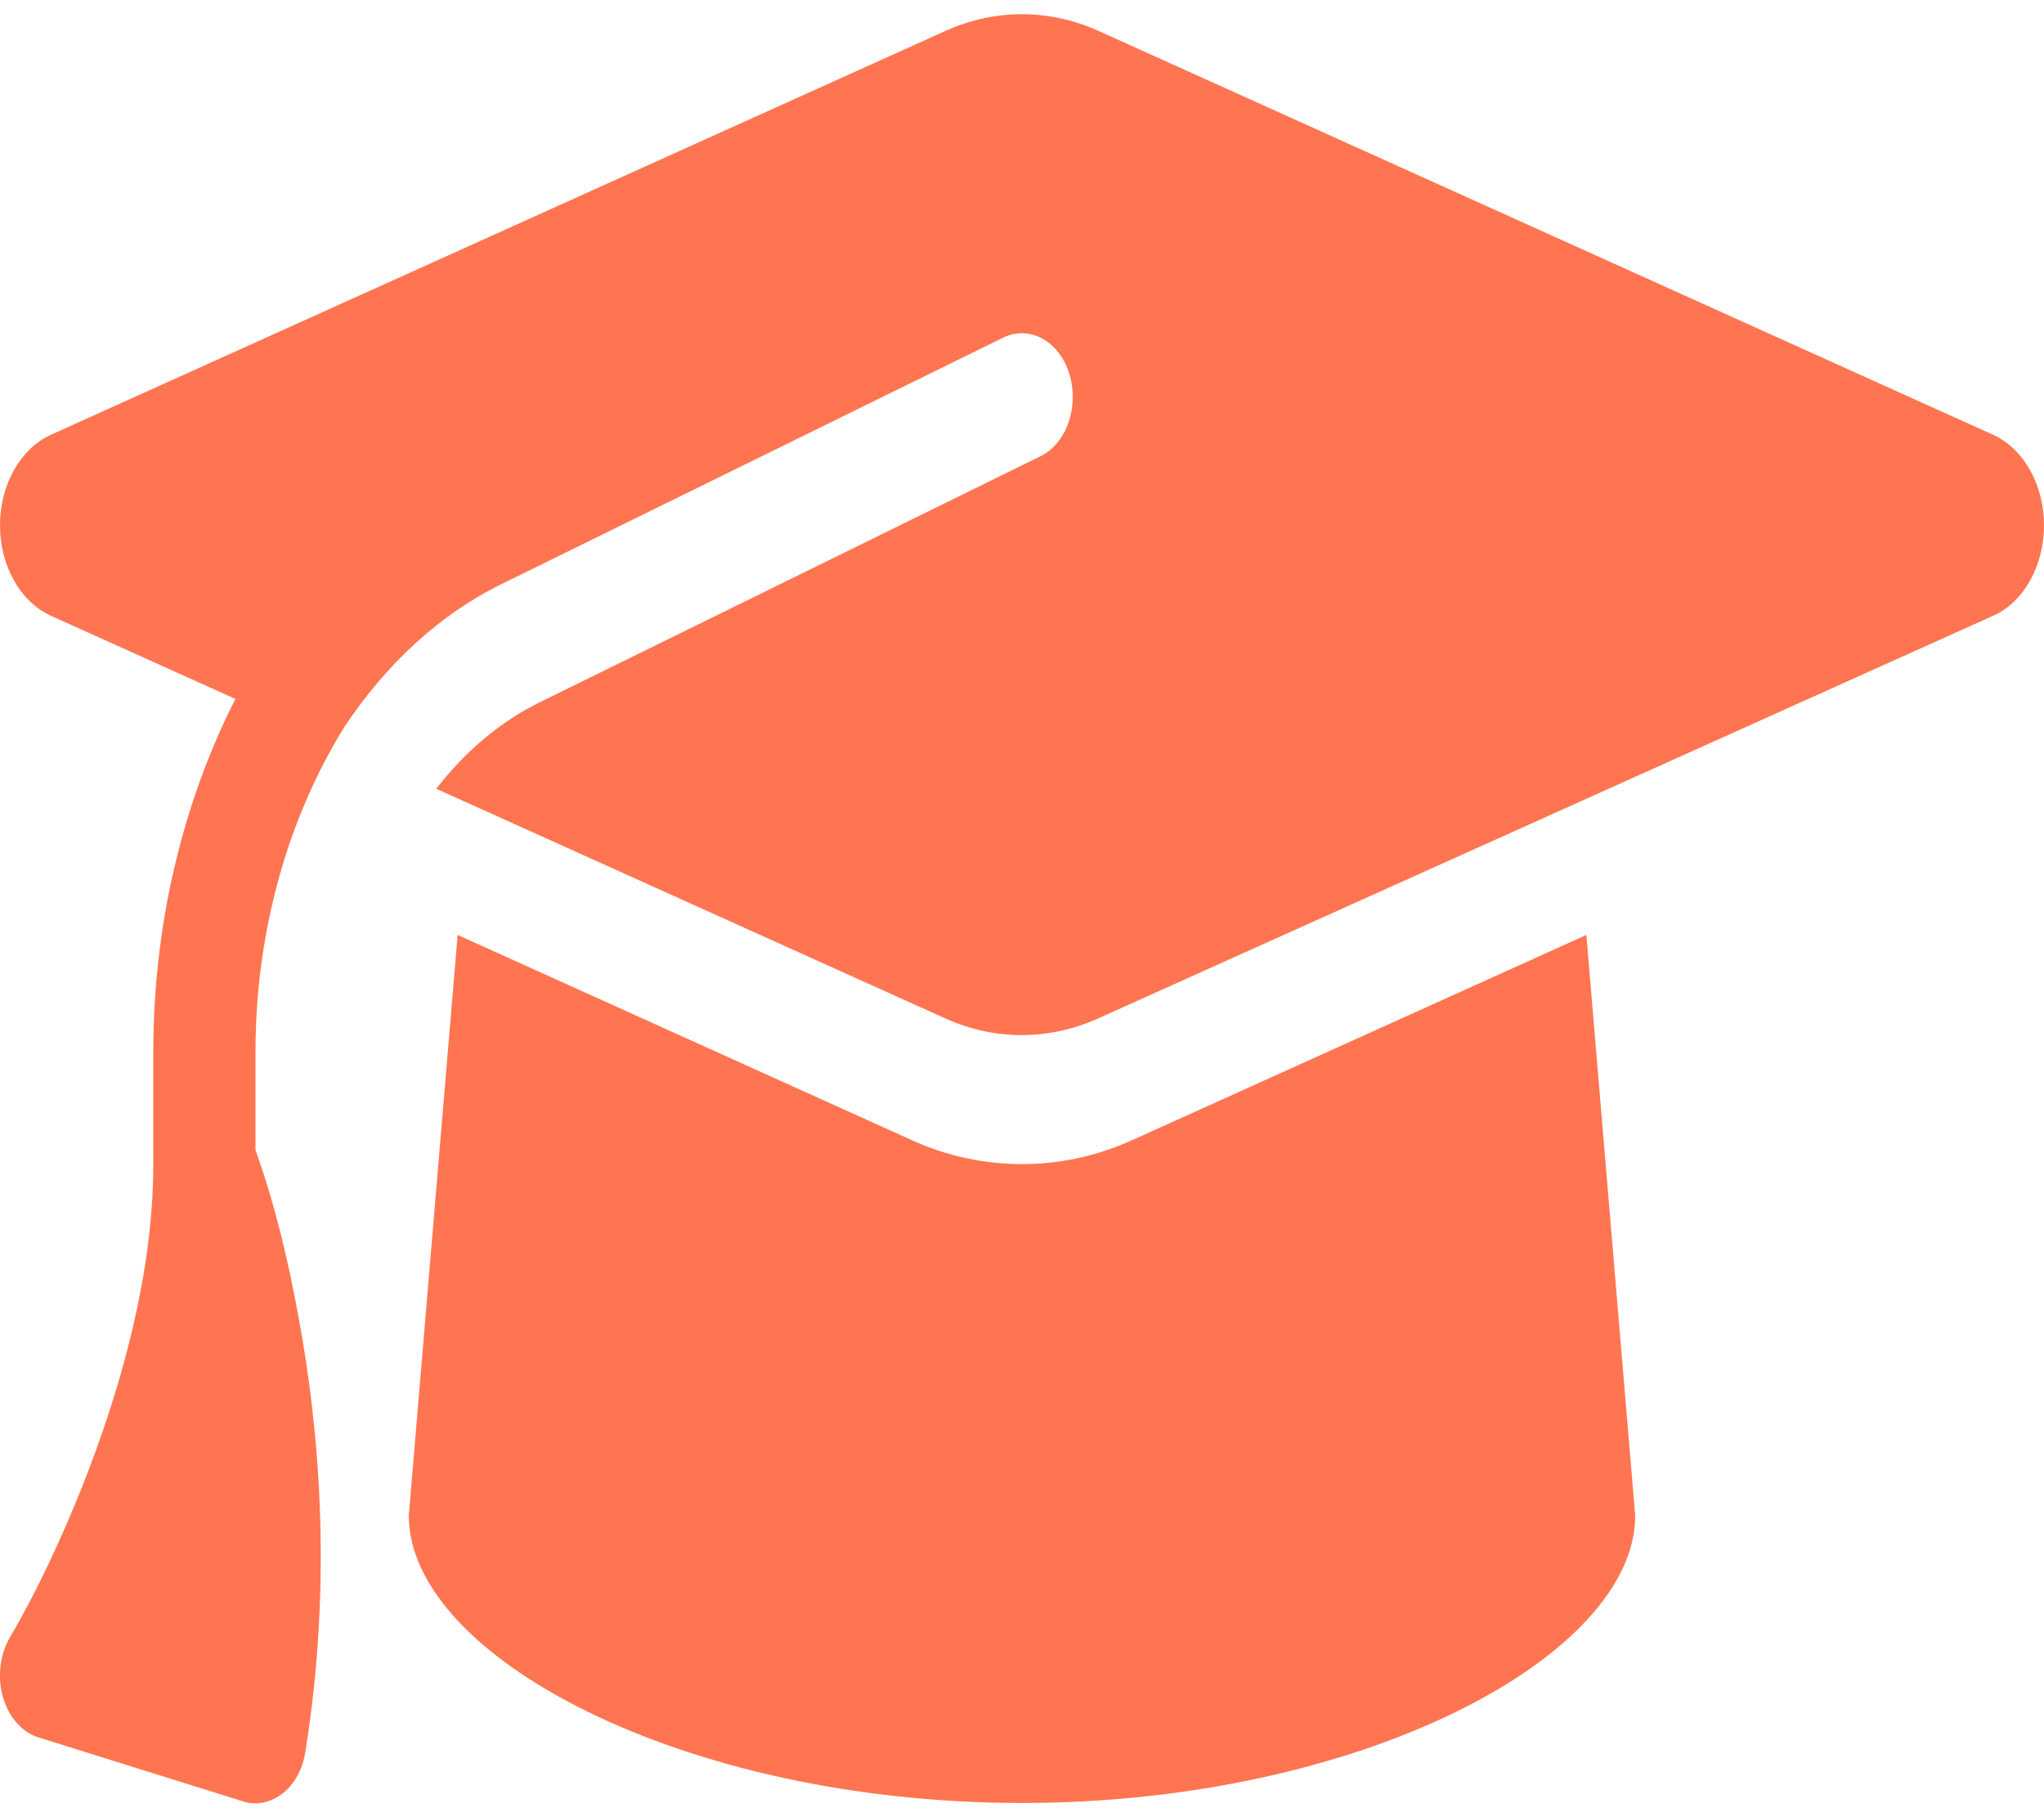 <svg width="18" height="16" viewBox="0 0 18 16" fill="none" xmlns="http://www.w3.org/2000/svg">
<path d="M9 0.125C8.772 0.125 8.547 0.174 8.333 0.269L0.444 3.83C0.177 3.954 5.66151e-06 4.27 5.66151e-06 4.625C5.66151e-06 4.98 0.177 5.296 0.444 5.42L2.073 6.154C1.612 7.061 1.35 8.134 1.35 9.262V10.25C1.35 11.248 1.046 12.278 0.723 13.091C0.54 13.548 0.332 13.998 0.09 14.412C5.66247e-06 14.564 -0.025 14.761 0.025 14.94C0.076 15.119 0.194 15.253 0.34 15.298L2.14 15.861C2.258 15.9 2.385 15.871 2.489 15.791C2.593 15.71 2.666 15.576 2.689 15.425C2.931 13.92 2.81 12.57 2.63 11.604C2.54 11.104 2.419 10.595 2.25 10.127V9.262C2.25 8.2 2.537 7.198 3.035 6.397C3.398 5.852 3.867 5.412 4.418 5.142L8.834 2.973C9.065 2.86 9.326 3.001 9.416 3.289C9.506 3.577 9.394 3.904 9.163 4.017L4.748 6.186C4.399 6.358 4.092 6.622 3.842 6.945L8.331 8.97C8.544 9.065 8.769 9.114 8.997 9.114C9.225 9.114 9.45 9.065 9.664 8.97L17.556 5.42C17.823 5.3 18 4.98 18 4.625C18 4.27 17.823 3.954 17.556 3.83L9.667 0.269C9.453 0.174 9.228 0.125 9 0.125ZM3.6 13.344C3.6 14.585 6.019 15.875 9 15.875C11.981 15.875 14.4 14.585 14.4 13.344L13.97 8.232L9.97 10.039C9.658 10.18 9.329 10.25 9 10.25C8.671 10.25 8.339 10.18 8.03 10.039L4.03 8.232L3.6 13.344Z" fill="#ff7551"/>
</svg>
